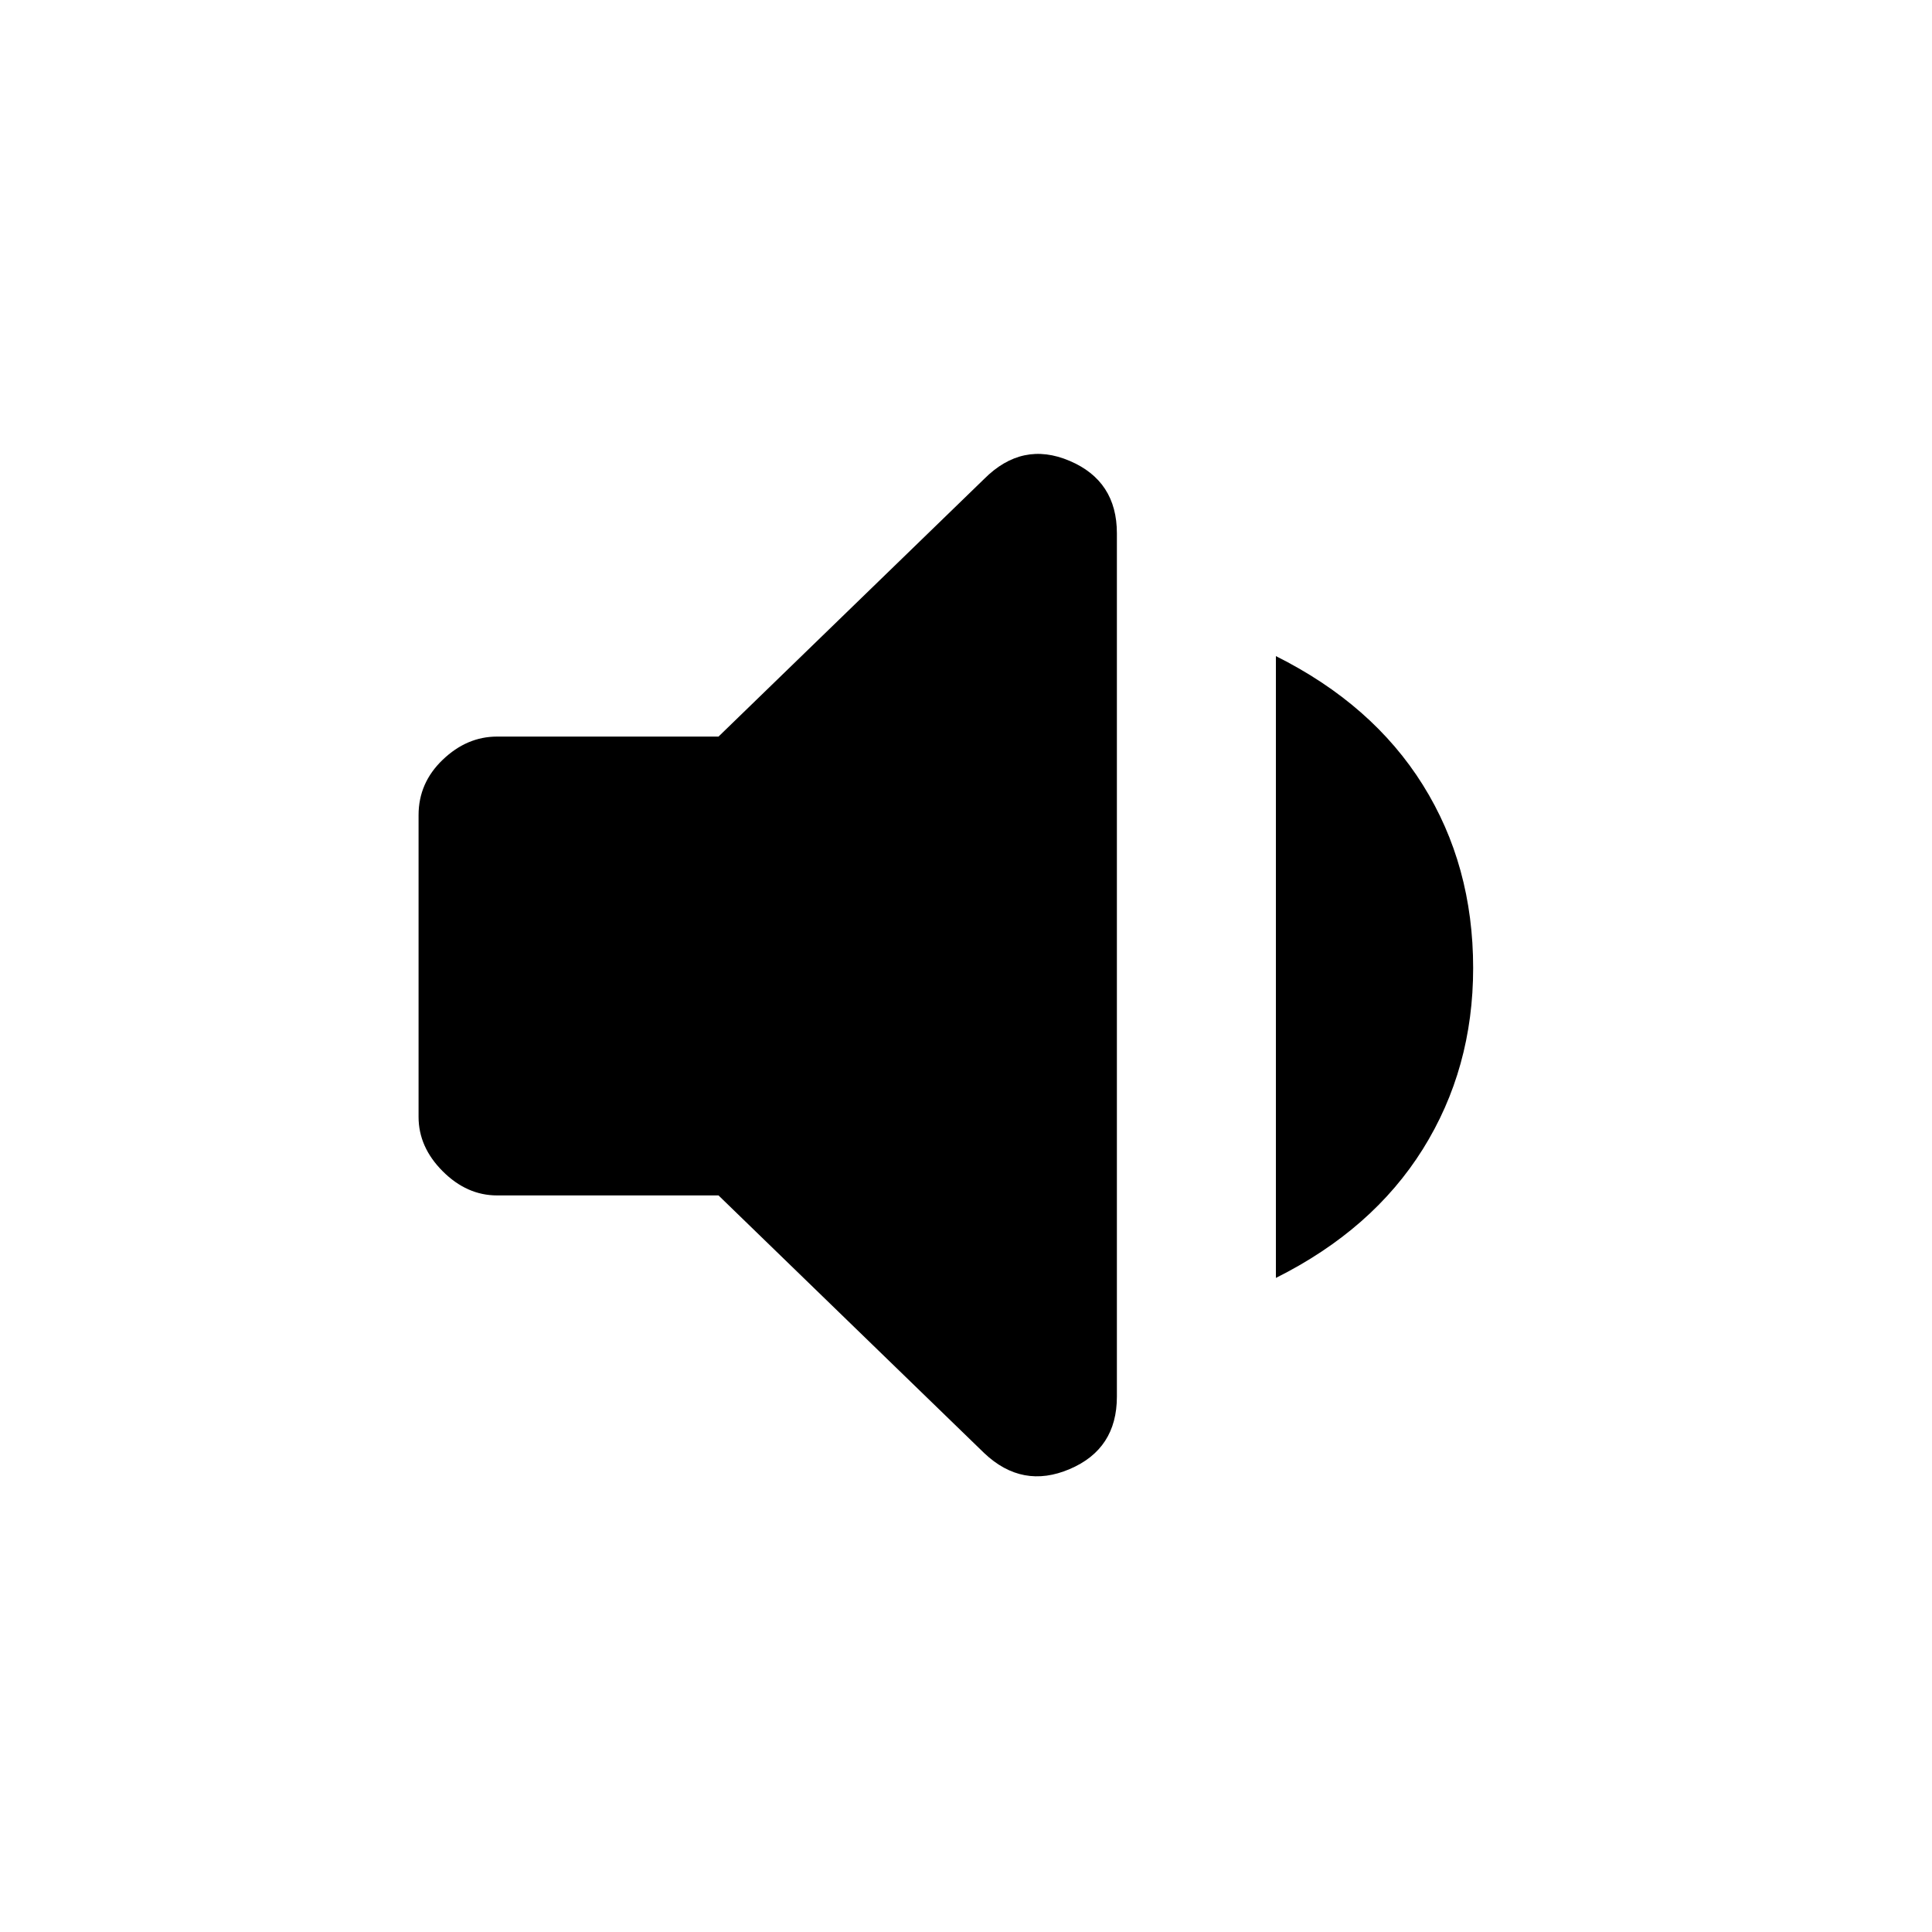 <svg xmlns="http://www.w3.org/2000/svg" height="20" width="20"><path d="M5.146 12.375q-.313 0-.563-.25-.25-.25-.25-.563V8.438q0-.334.25-.573.25-.24.563-.24h2.292l2.75-2.667q.395-.396.885-.187.489.208.489.75v8.937q0 .542-.489.75-.49.209-.885-.166l-2.75-2.667Zm8.062.854V6.792q1 .5 1.521 1.333.521.833.521 1.896 0 1.041-.521 1.875-.521.833-1.521 1.333Z"/></svg>